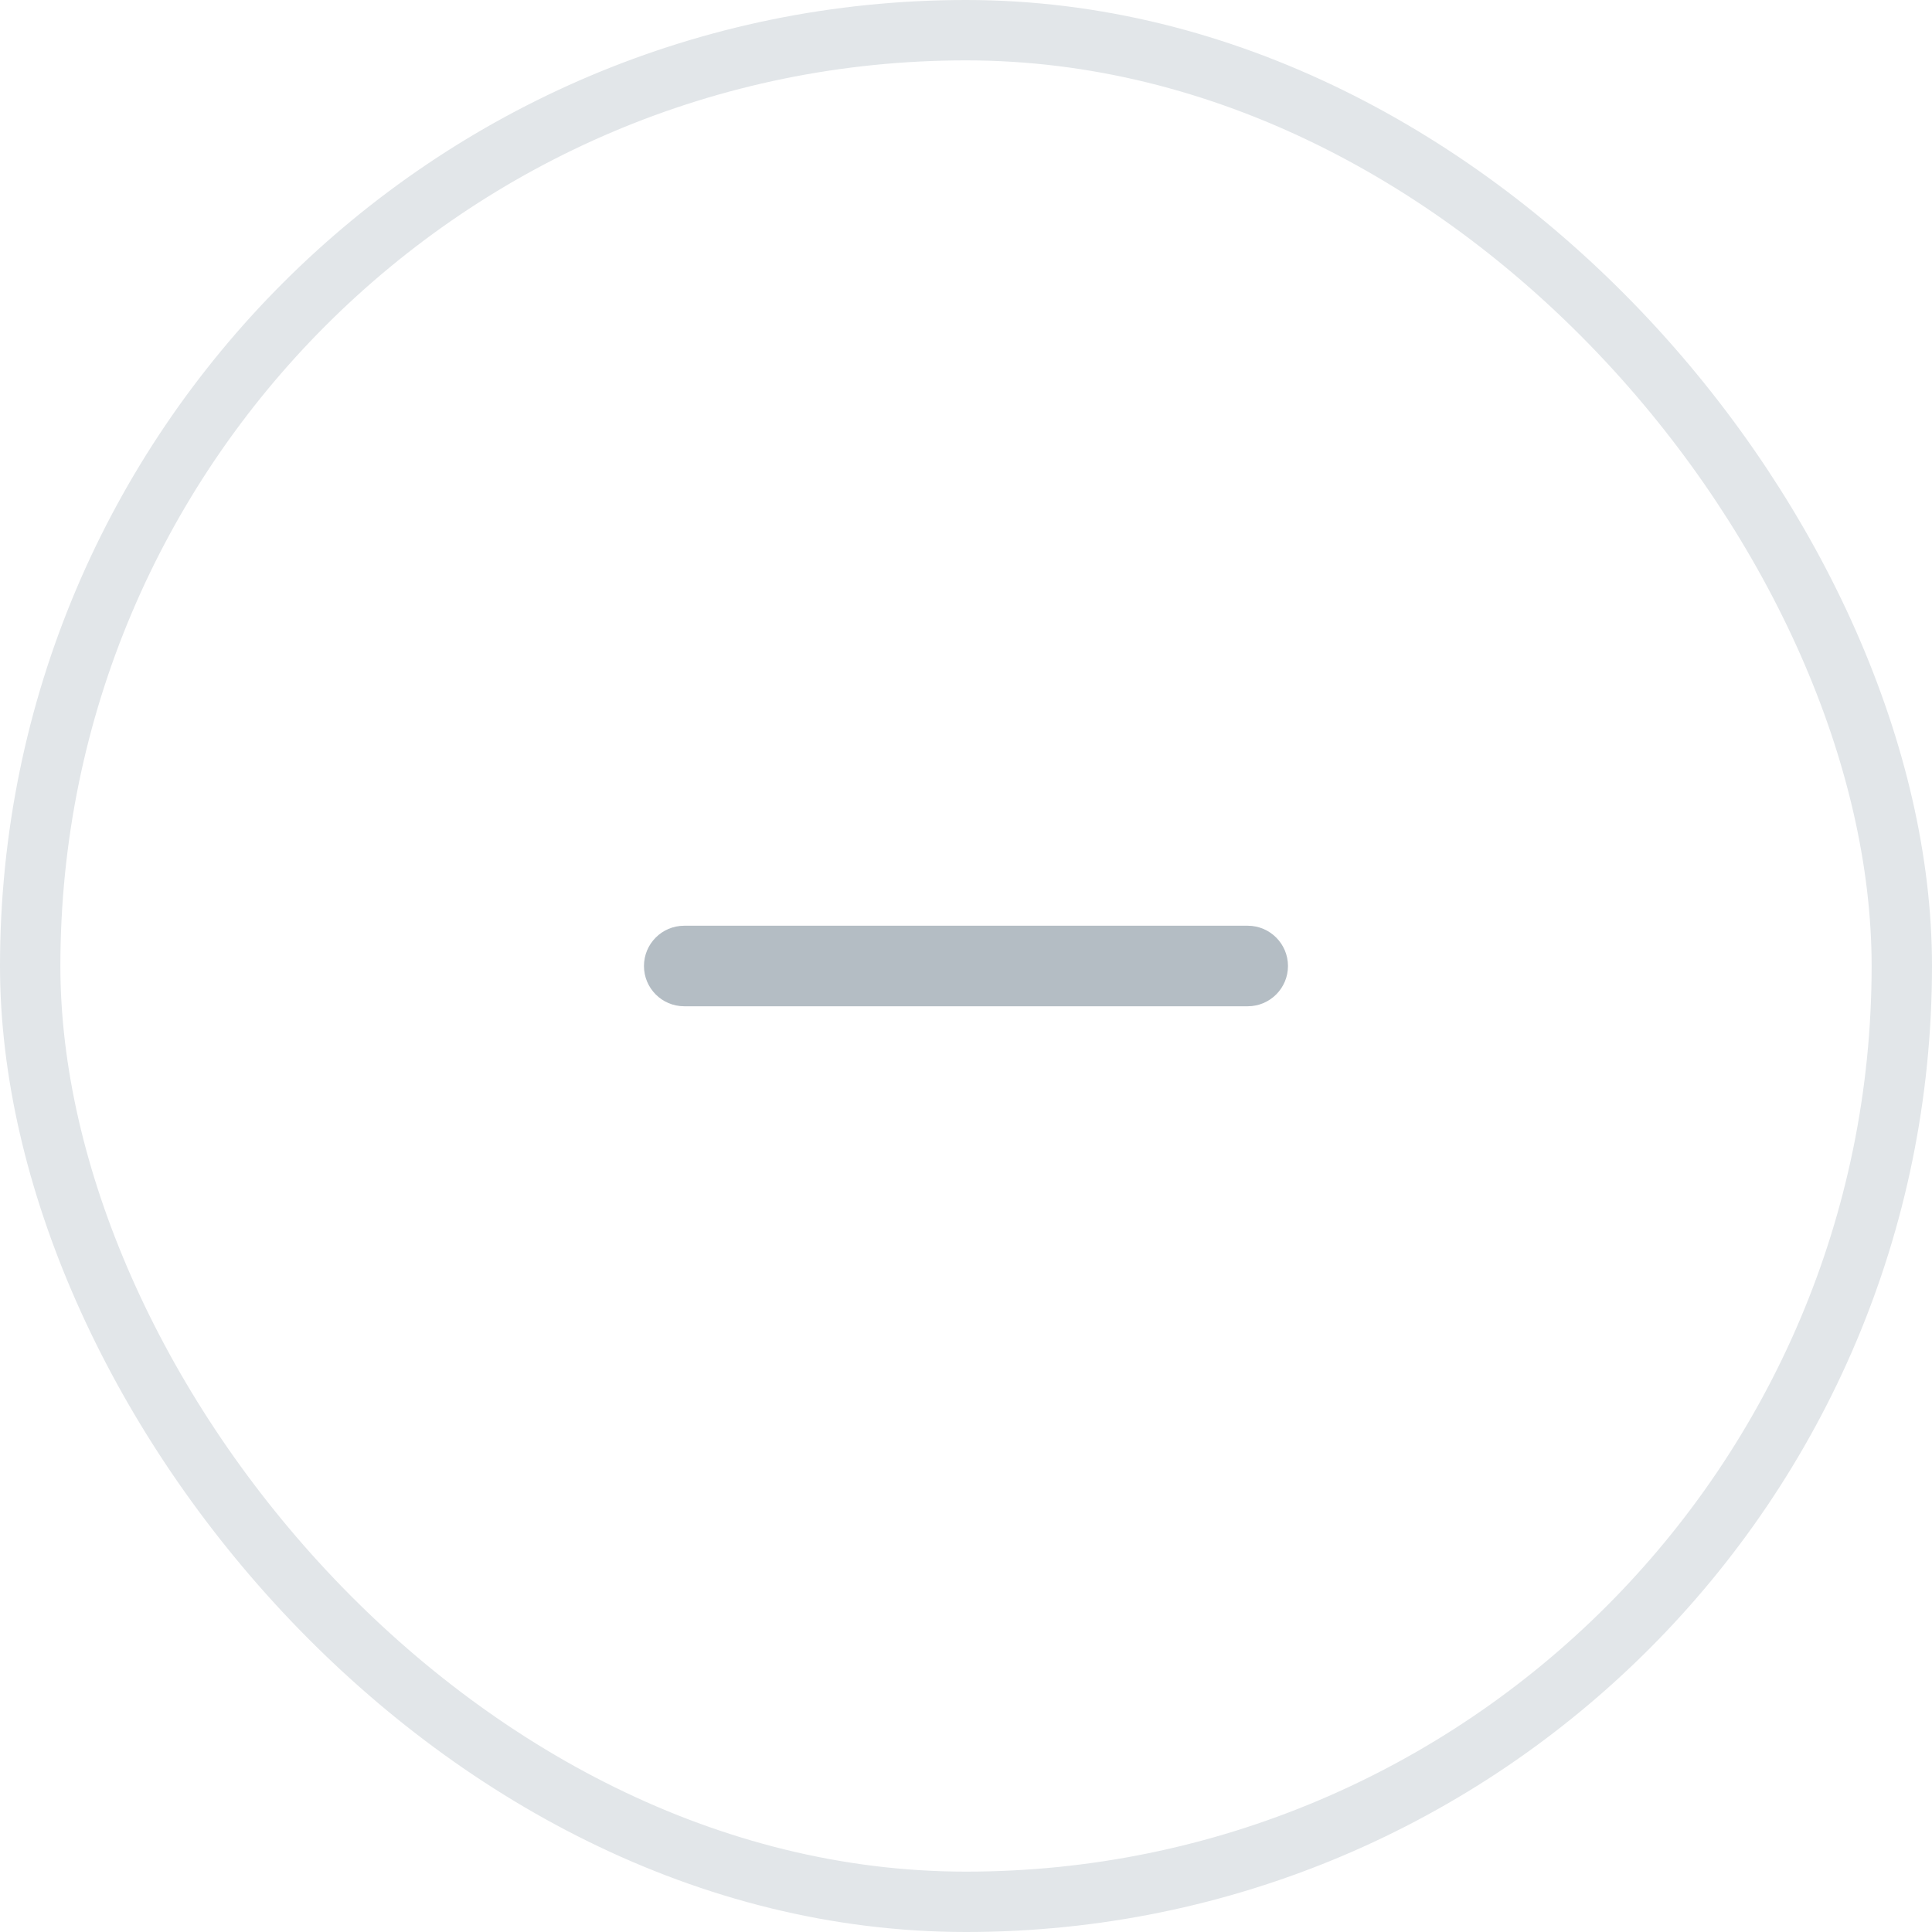 <svg width="32" height="32" viewBox="0 0 32 32" fill="none" xmlns="http://www.w3.org/2000/svg">
<rect x="0.5" y="0.5" width="31" height="31" rx="15.5" stroke="#E2E6E9"/>
<path fill-rule="evenodd" clip-rule="evenodd" d="M10.666 16C10.666 15.632 10.964 15.333 11.333 15.333H20.666C21.034 15.333 21.333 15.632 21.333 16C21.333 16.368 21.034 16.667 20.666 16.667H11.333C10.964 16.667 10.666 16.368 10.666 16Z" fill="#B4BDC4"/>
</svg>
